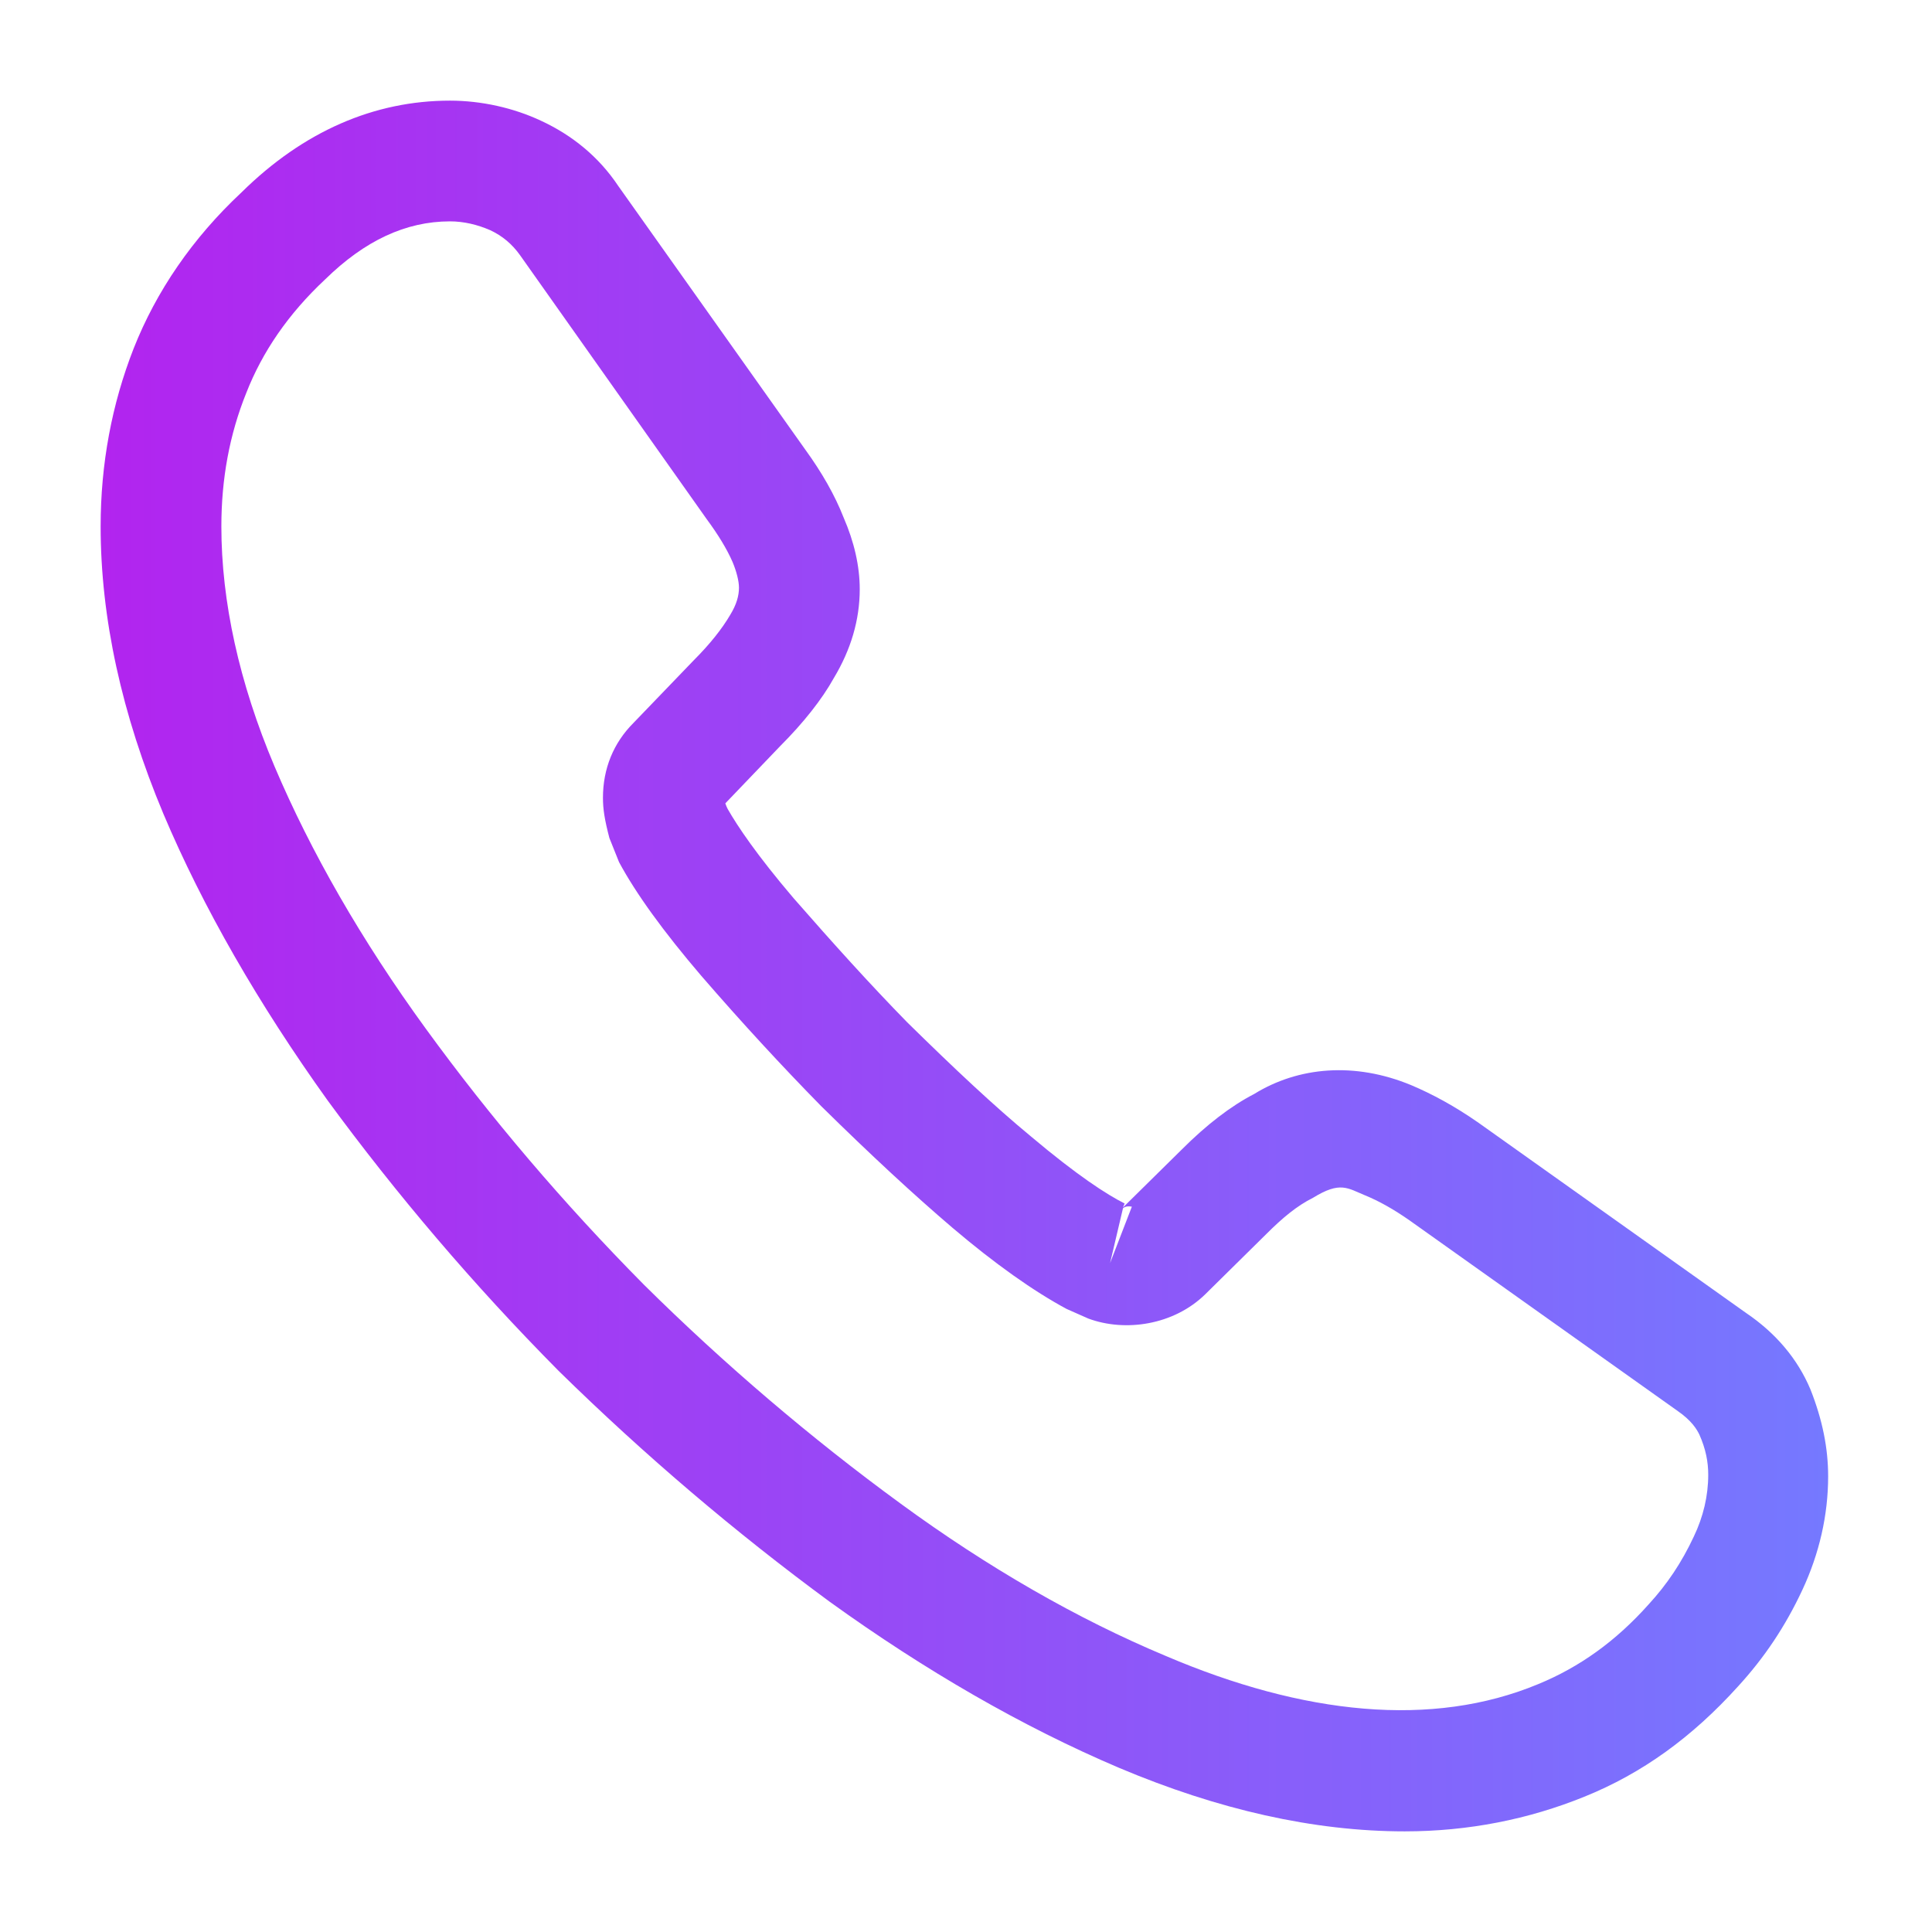 <svg width="45" height="45" viewBox="0 0 45 45" fill="none" xmlns="http://www.w3.org/2000/svg">
<path d="M32.719 42.656C30.6 42.656 28.369 42.15 26.062 41.175C23.812 40.219 21.544 38.906 19.331 37.312C17.137 35.7 15.019 33.9 13.012 31.931C11.025 29.925 9.225 27.806 7.631 25.631C6.019 23.381 4.725 21.131 3.806 18.956C2.831 16.631 2.344 14.381 2.344 12.262C2.344 10.8 2.606 9.412 3.112 8.119C3.638 6.787 4.481 5.55 5.625 4.481C7.069 3.056 8.719 2.344 10.481 2.344C11.213 2.344 11.963 2.513 12.6 2.812C13.331 3.15 13.95 3.656 14.4 4.331L18.75 10.463C19.144 11.006 19.444 11.531 19.65 12.056C19.894 12.619 20.025 13.181 20.025 13.725C20.025 14.438 19.819 15.131 19.425 15.787C19.144 16.294 18.712 16.837 18.169 17.381L16.894 18.712C16.913 18.769 16.931 18.806 16.95 18.844C17.175 19.238 17.625 19.913 18.488 20.925C19.406 21.975 20.269 22.931 21.131 23.812C22.238 24.9 23.156 25.762 24.019 26.475C25.087 27.375 25.781 27.825 26.194 28.031L26.156 28.125L27.525 26.775C28.106 26.194 28.669 25.762 29.212 25.481C30.244 24.844 31.556 24.731 32.869 25.275C33.356 25.481 33.881 25.762 34.444 26.156L40.669 30.581C41.362 31.05 41.869 31.65 42.169 32.362C42.45 33.075 42.581 33.731 42.581 34.388C42.581 35.288 42.375 36.188 41.981 37.031C41.587 37.875 41.1 38.606 40.481 39.281C39.413 40.462 38.25 41.306 36.9 41.85C35.606 42.375 34.2 42.656 32.719 42.656ZM10.481 5.156C9.45 5.156 8.494 5.606 7.575 6.506C6.713 7.312 6.112 8.194 5.737 9.15C5.344 10.125 5.156 11.156 5.156 12.262C5.156 14.006 5.569 15.9 6.394 17.85C7.237 19.837 8.419 21.9 9.919 23.962C11.419 26.025 13.125 28.031 15 29.925C16.875 31.781 18.9 33.506 20.981 35.025C23.006 36.506 25.087 37.706 27.15 38.569C30.356 39.938 33.356 40.256 35.831 39.225C36.788 38.831 37.631 38.231 38.4 37.369C38.831 36.9 39.169 36.394 39.45 35.794C39.675 35.325 39.788 34.837 39.788 34.35C39.788 34.05 39.731 33.75 39.581 33.413C39.525 33.3 39.413 33.094 39.056 32.85L32.831 28.425C32.456 28.163 32.119 27.975 31.8 27.844C31.387 27.675 31.219 27.506 30.581 27.9C30.206 28.087 29.869 28.369 29.494 28.744L28.069 30.15C27.337 30.863 26.212 31.031 25.35 30.712L24.844 30.488C24.075 30.075 23.175 29.438 22.181 28.594C21.281 27.825 20.306 26.925 19.125 25.762C18.206 24.825 17.288 23.831 16.331 22.725C15.45 21.694 14.812 20.812 14.419 20.081L14.194 19.519C14.081 19.087 14.044 18.844 14.044 18.581C14.044 17.906 14.287 17.306 14.756 16.837L16.163 15.375C16.538 15 16.819 14.644 17.006 14.325C17.156 14.081 17.212 13.875 17.212 13.688C17.212 13.537 17.156 13.312 17.062 13.088C16.931 12.787 16.725 12.45 16.462 12.094L12.113 5.944C11.925 5.681 11.7 5.494 11.419 5.362C11.119 5.231 10.8 5.156 10.481 5.156ZM26.156 28.144L25.856 29.419L26.363 28.106C26.269 28.087 26.194 28.106 26.156 28.144Z" fill="url(#paint0_linear_428_7589)"/>
<defs>
<linearGradient id="paint0_linear_428_7589" x1="2.344" y1="20.58" x2="42.581" y2="20.58" gradientUnits="userSpaceOnUse">
<stop stop-color="#B224EF"/>
<stop offset="1" stop-color="#7579FF"/>
</linearGradient>
</defs>
</svg>
